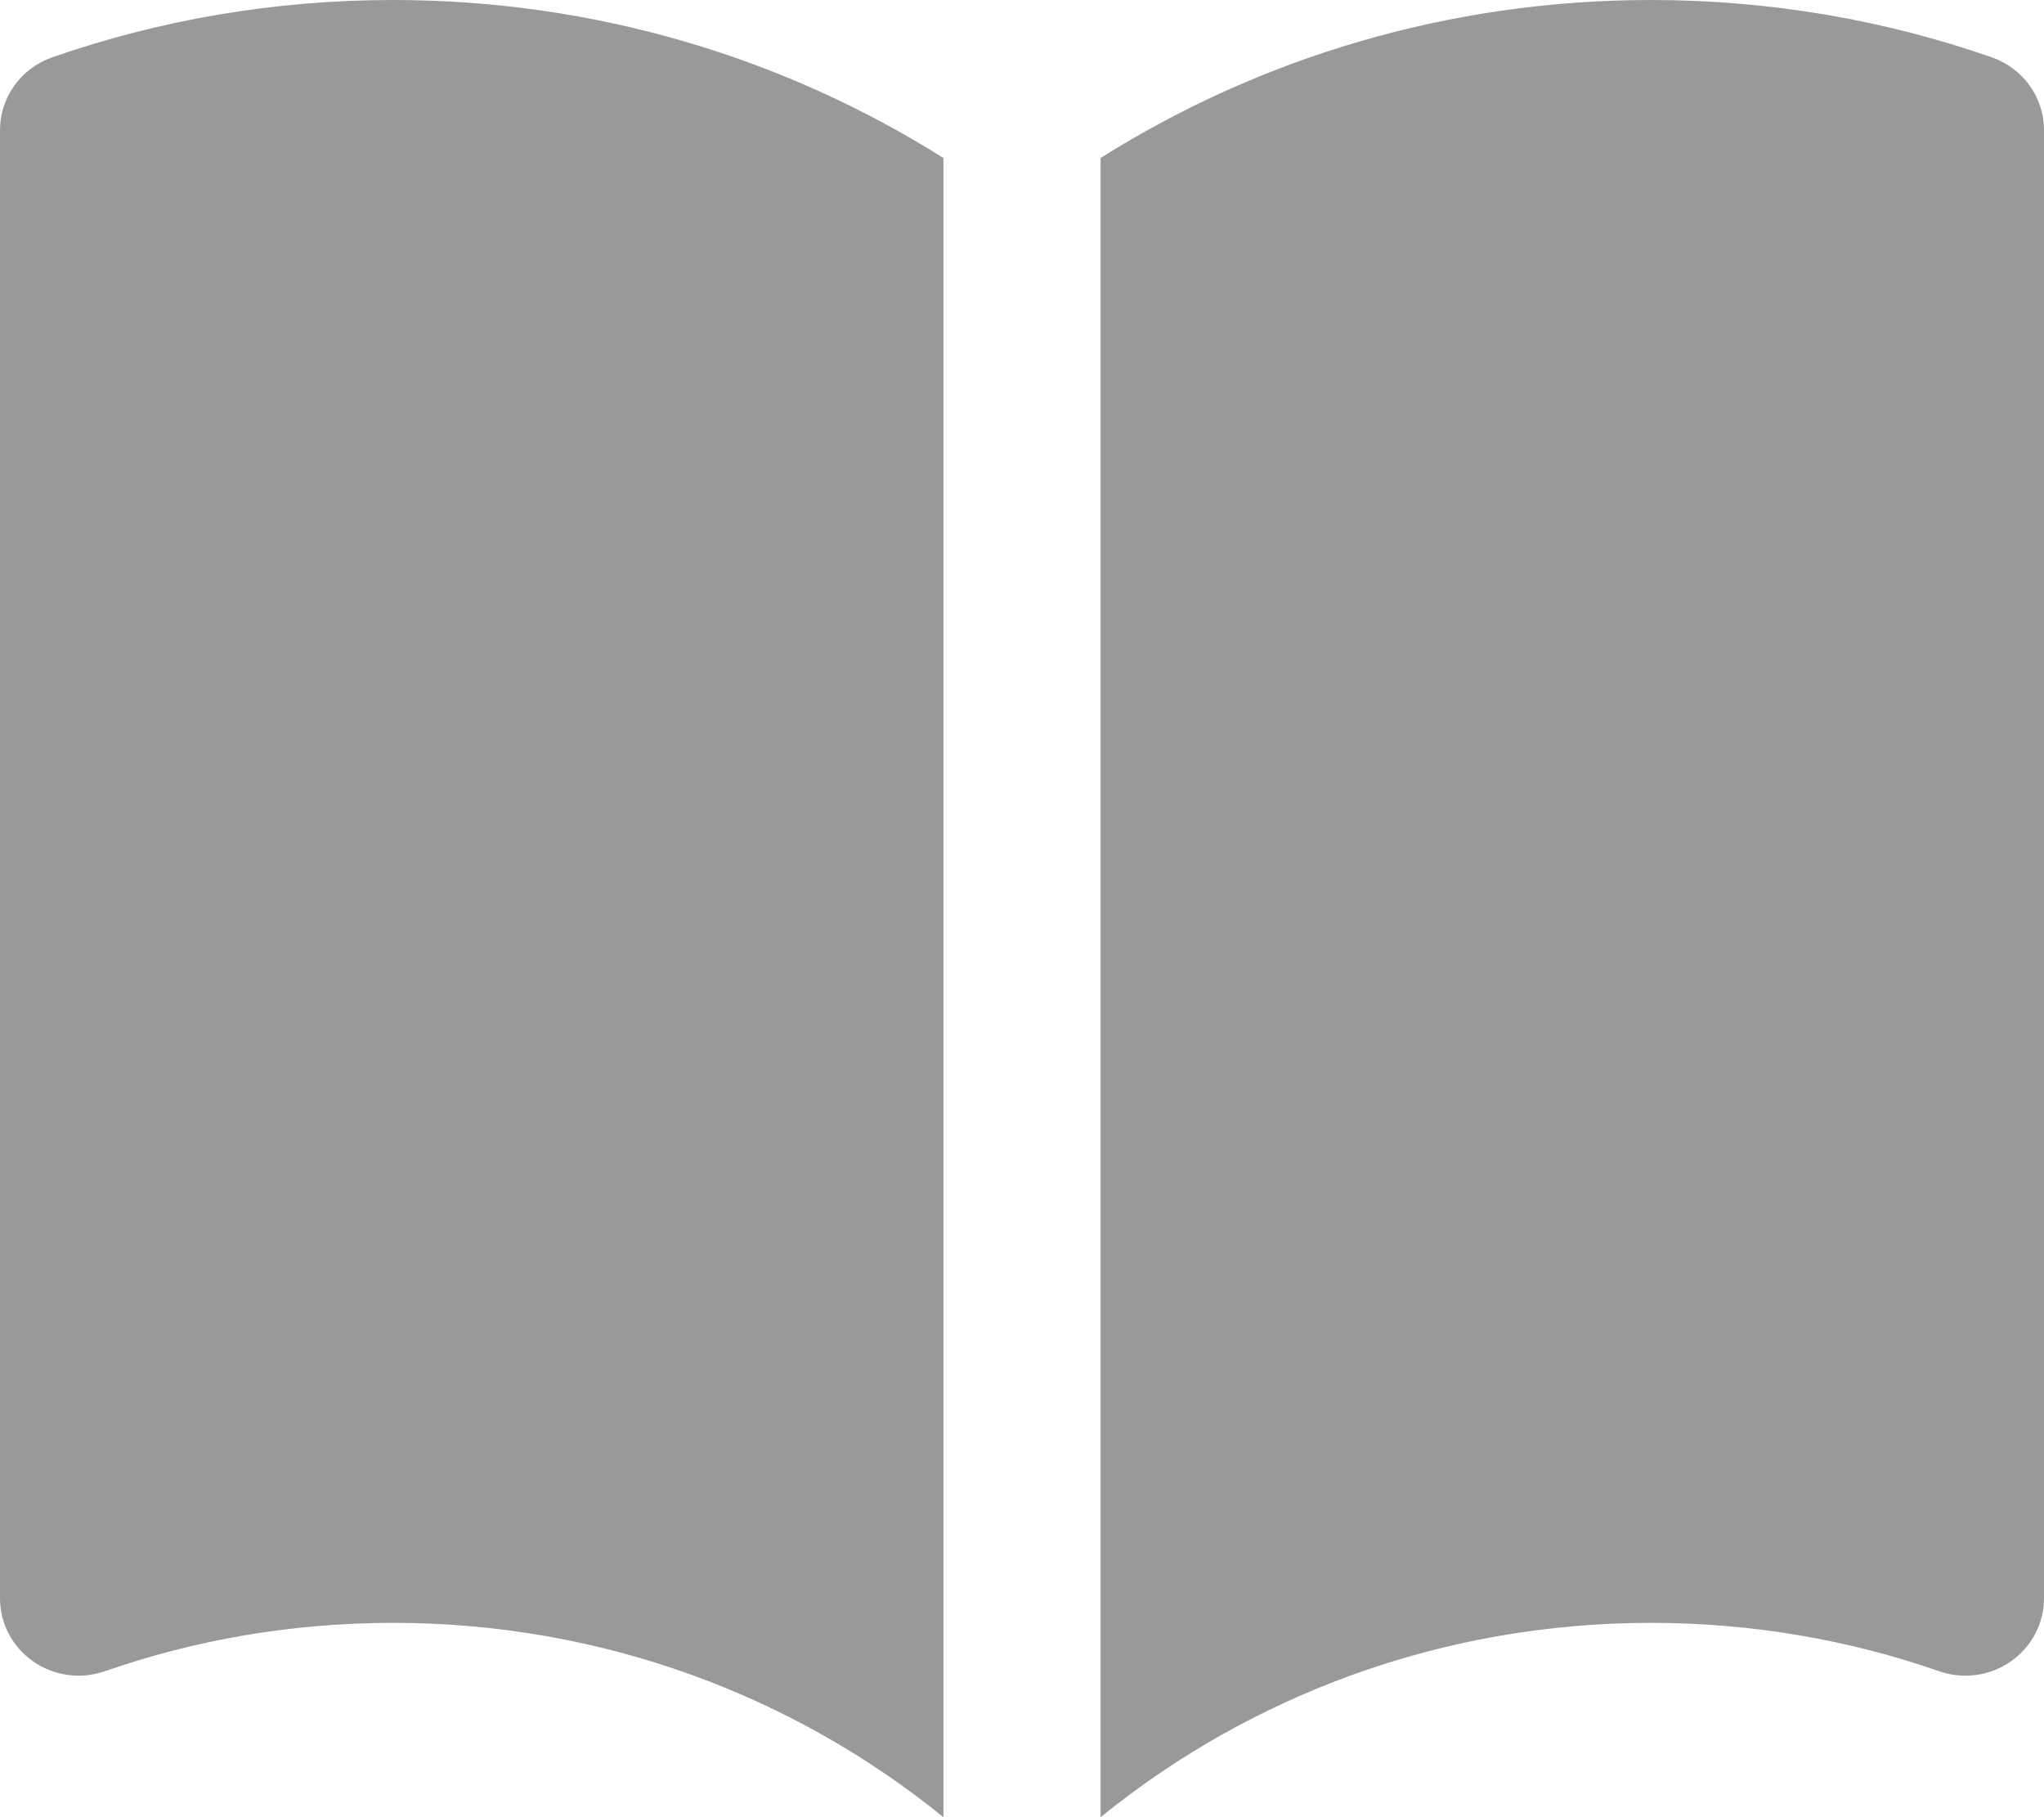 <svg width="18" height="16" viewBox="0 0 18 16" fill="none" xmlns="http://www.w3.org/2000/svg">
<path d="M8.308 1.391C6.909 0.511 5.245 0 3.462 0C2.411 0 1.401 0.177 0.462 0.504C0.185 0.6 0 0.857 0 1.145V14.073C0 14.294 0.109 14.501 0.293 14.629C0.476 14.757 0.711 14.789 0.923 14.715C1.716 14.439 2.57 14.289 3.462 14.289C5.303 14.289 6.991 14.931 8.308 16V1.391Z" fill="#999999"/>
<path d="M9.692 16C11.009 14.931 12.697 14.289 14.539 14.289C15.43 14.289 16.284 14.439 17.077 14.715C17.289 14.789 17.524 14.757 17.707 14.629C17.891 14.501 18 14.294 18 14.073V1.145C18 0.857 17.815 0.6 17.538 0.504C16.599 0.177 15.589 0 14.539 0C12.755 0 11.091 0.511 9.692 1.391V16Z" fill="#999999"/>
</svg>
